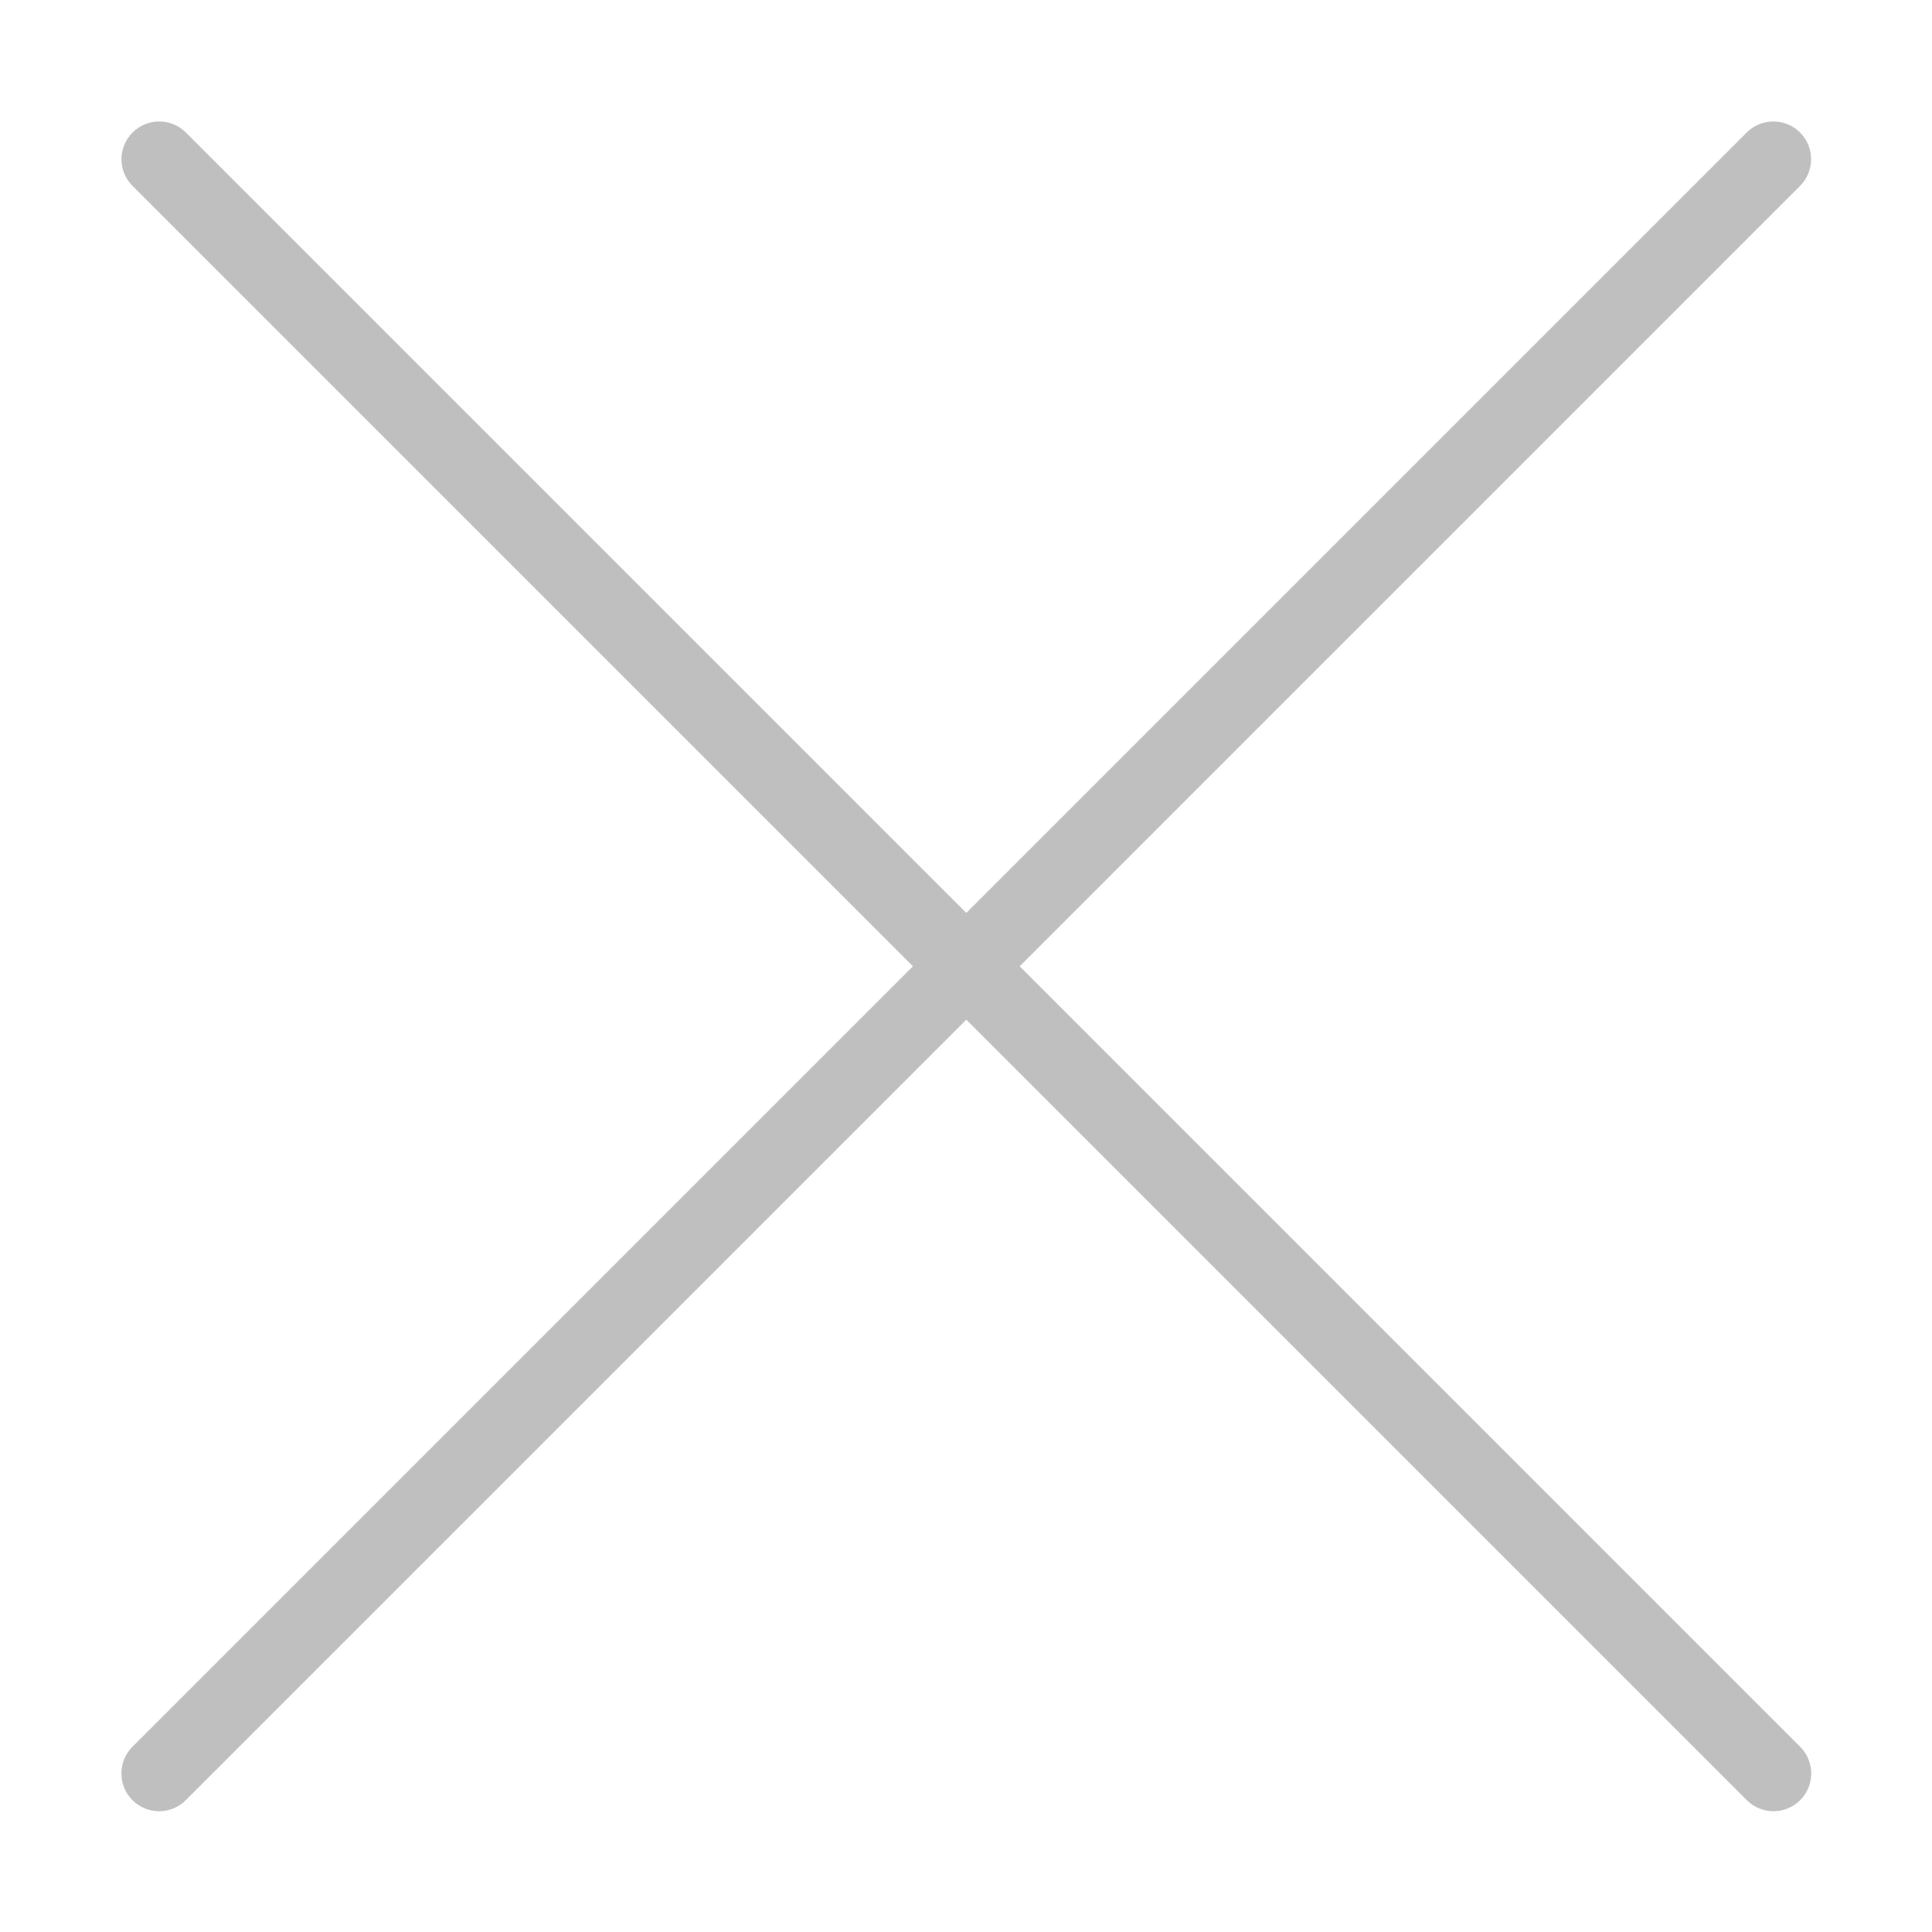 <?xml version="1.0" standalone="no"?><!DOCTYPE svg PUBLIC "-//W3C//DTD SVG 1.1//EN" "http://www.w3.org/Graphics/SVG/1.1/DTD/svg11.dtd"><svg t="1517450269345" class="icon" style="" viewBox="0 0 1024 1024" version="1.1" xmlns="http://www.w3.org/2000/svg" p-id="3242" xmlns:xlink="http://www.w3.org/1999/xlink" width="200" height="200"><defs><style type="text/css"></style></defs><path d="M954.125 925.841L540.443 512.159 954.071 98.53c7.811-7.811 7.811-20.474 0-28.284s-20.474-7.811-28.284 0L512.159 483.875 98.53 70.246c-7.811-7.811-20.474-7.811-28.284 0s-7.811 20.474 0 28.284l413.628 413.628L70.192 925.841c-7.811 7.811-7.811 20.474 0 28.284s20.474 7.811 28.284 0l413.682-413.682L925.84 954.125c7.811 7.811 20.474 7.811 28.284 0s7.812-20.474 0.001-28.284z" fill="#bfbfbf" p-id="3243"></path></svg>